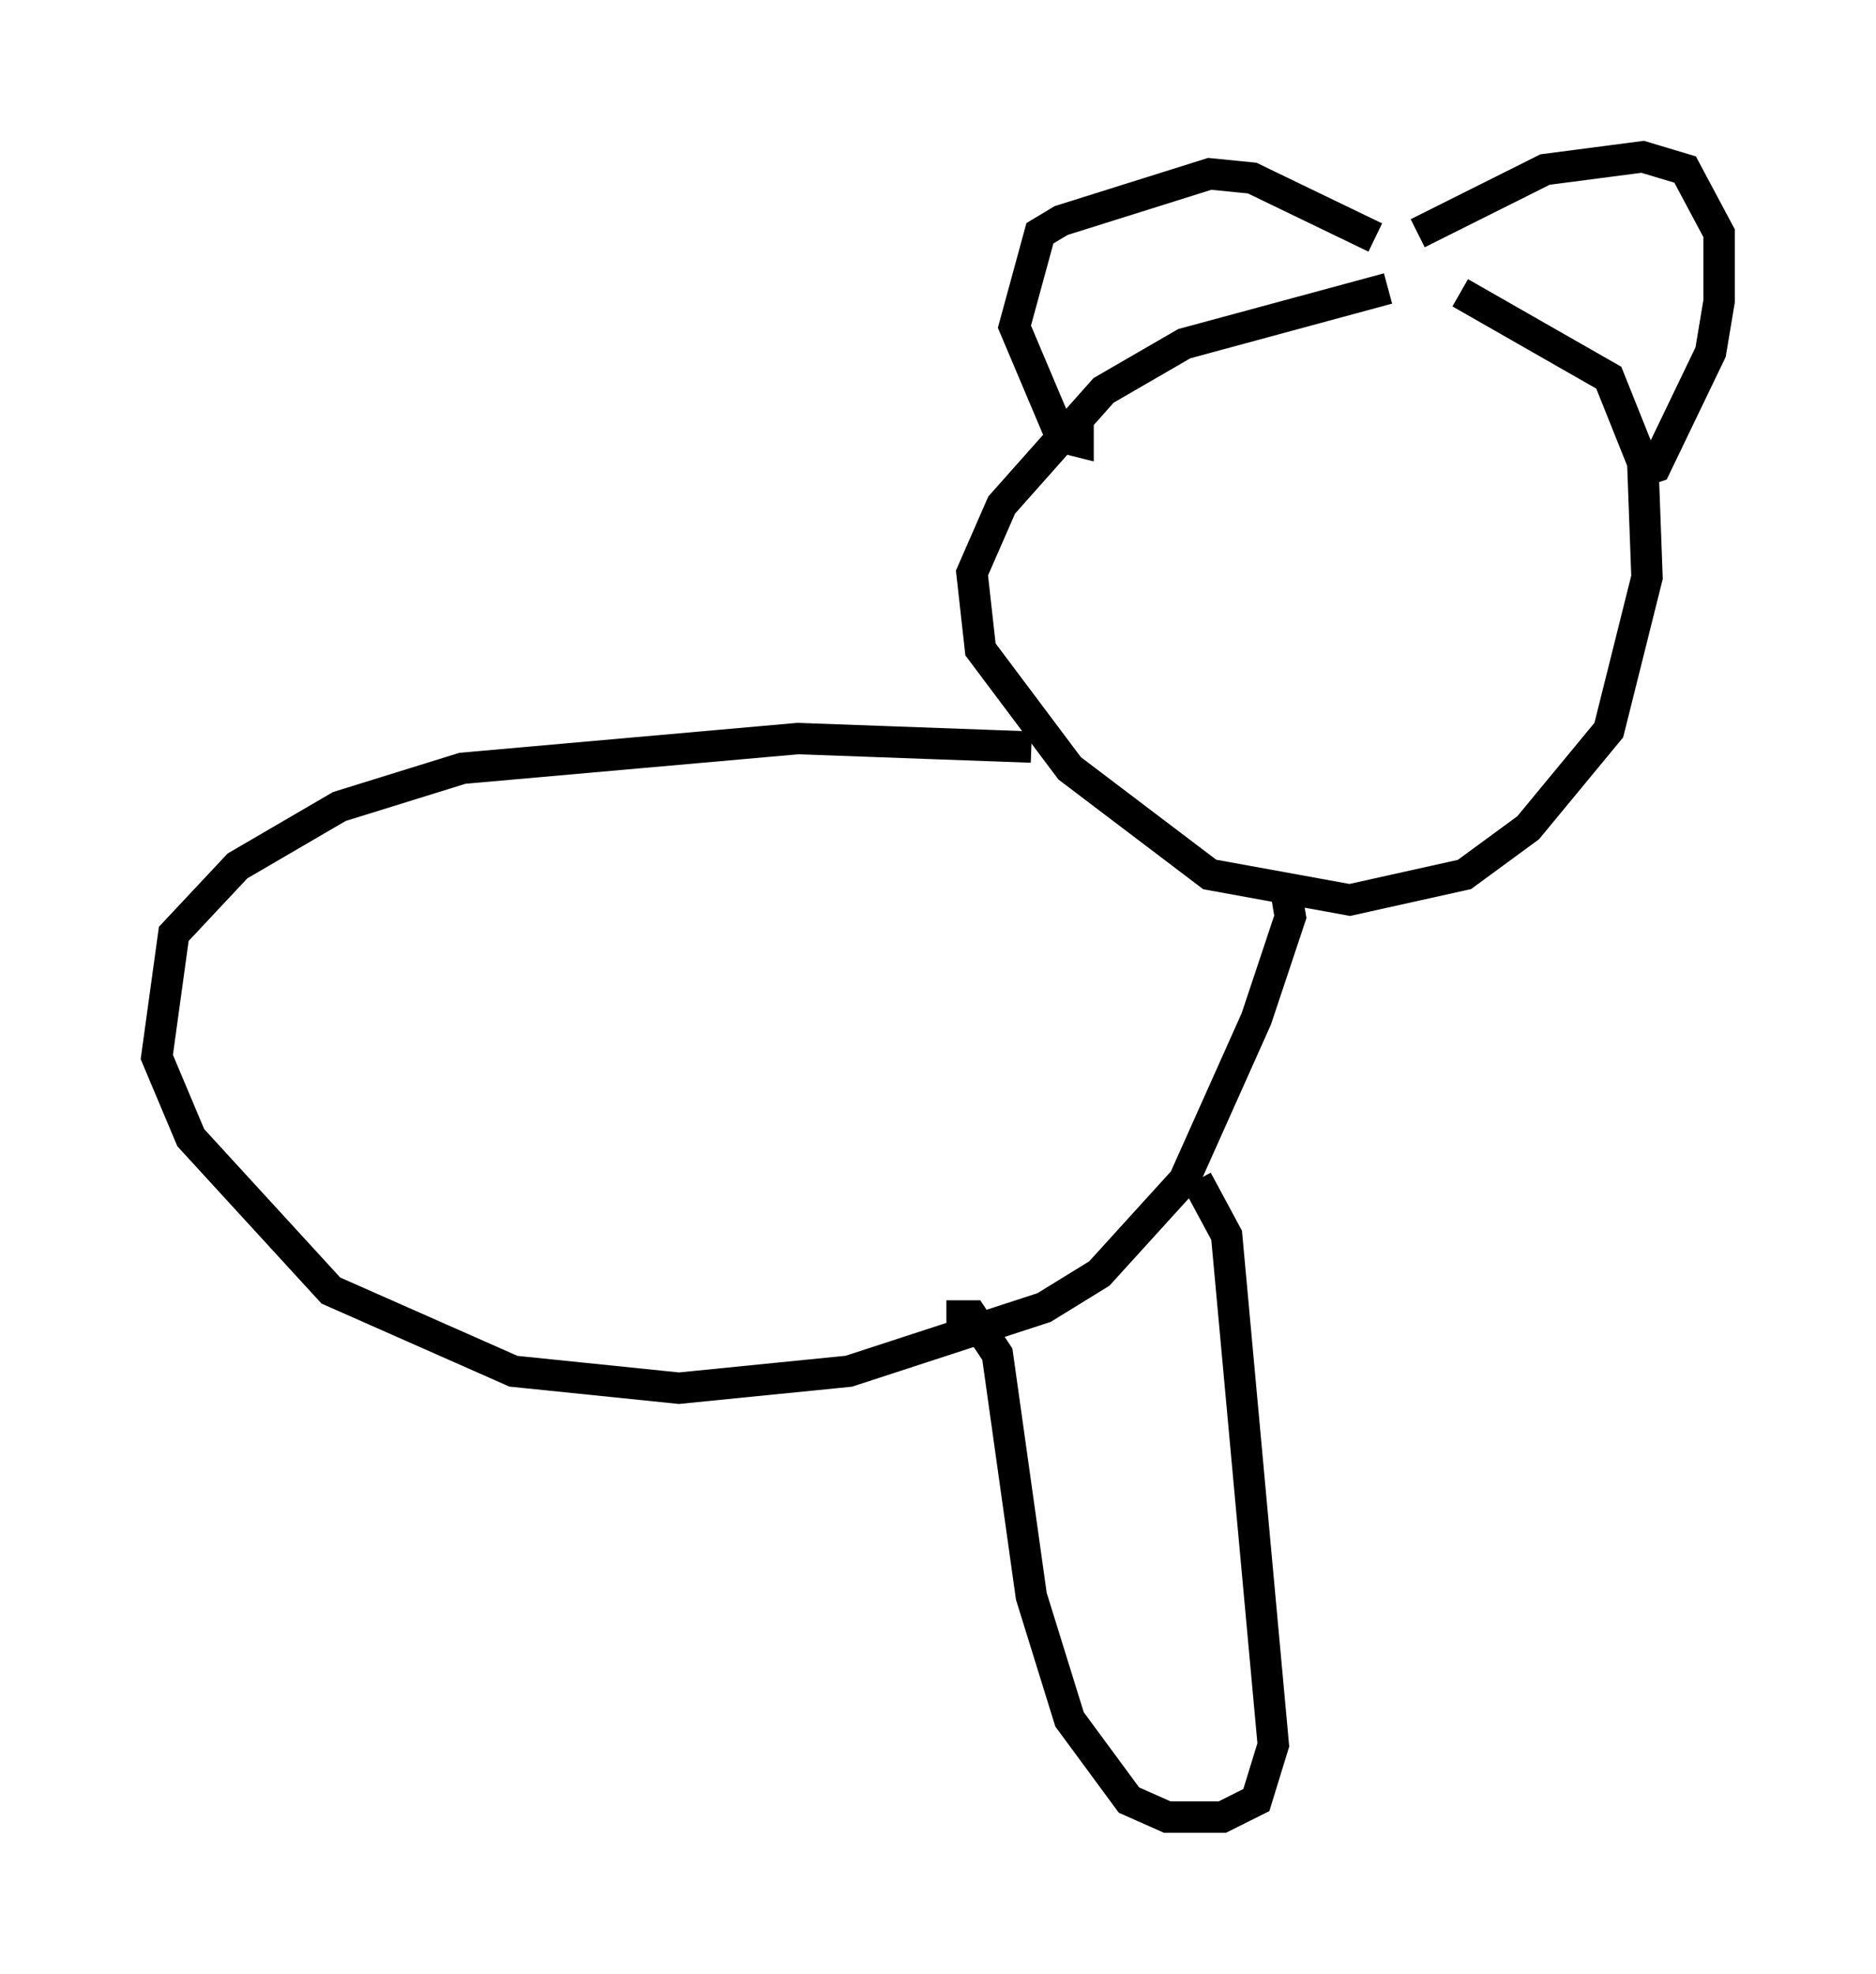 <?xml version="1.0" encoding="utf-8" ?>
<svg baseProfile="full" height="62.909" version="1.1" width="59.796" xmlns="http://www.w3.org/2000/svg" xmlns:ev="http://www.w3.org/2001/xml-events" xmlns:xlink="http://www.w3.org/1999/xlink"><defs /><rect fill="white" height="62.909" width="59.796" x="0" y="0" /><path d="M45.46, 9.33 m1.083, 0.0 l4.736, 2.706 1.083, 2.706 l0.135, 3.654 -1.218, 4.871 l-2.571, 3.112 -2.03, 1.488 l-3.654, 0.812 -4.465, -0.812 l-4.465, -3.383 -2.842, -3.789 l-0.271, -2.436 0.947, -2.165 l3.248, -3.654 2.571, -1.488 l6.495, -1.759 m-0.406, -1.624 l-3.924, -1.894 -1.353, -0.135 l-4.736, 1.488 -0.677, 0.406 l-0.812, 2.977 1.488, 3.518 l0.541, 0.135 0.0, -0.677 m10.825, -5.954 l4.059, -2.03 3.112, -0.406 l1.353, 0.406 1.083, 2.03 l0.0, 2.165 -0.271, 1.624 l-1.759, 3.654 -0.406, 0.135 m-19.486, 8.796 l-7.442, -0.271 -10.69, 0.947 l-3.924, 1.218 -3.248, 1.894 l-2.03, 2.165 -0.541, 3.924 l1.083, 2.571 4.465, 4.871 l5.819, 2.571 5.277, 0.541 l5.413, -0.541 6.225, -2.03 l1.759, -1.083 2.706, -2.977 l2.3, -5.142 1.083, -3.248 l-0.135, -0.812 m-2.842, 9.202 l0.947, 1.759 1.488, 16.238 l-0.541, 1.759 -1.083, 0.541 l-1.759, 0.0 -1.218, -0.541 l-1.894, -2.571 -1.218, -3.924 l-1.083, -7.713 -0.812, -1.218 l-0.812, 0.0 m-4.601, 3.383 " fill="none" stroke="black" stroke-width="1" /></svg>